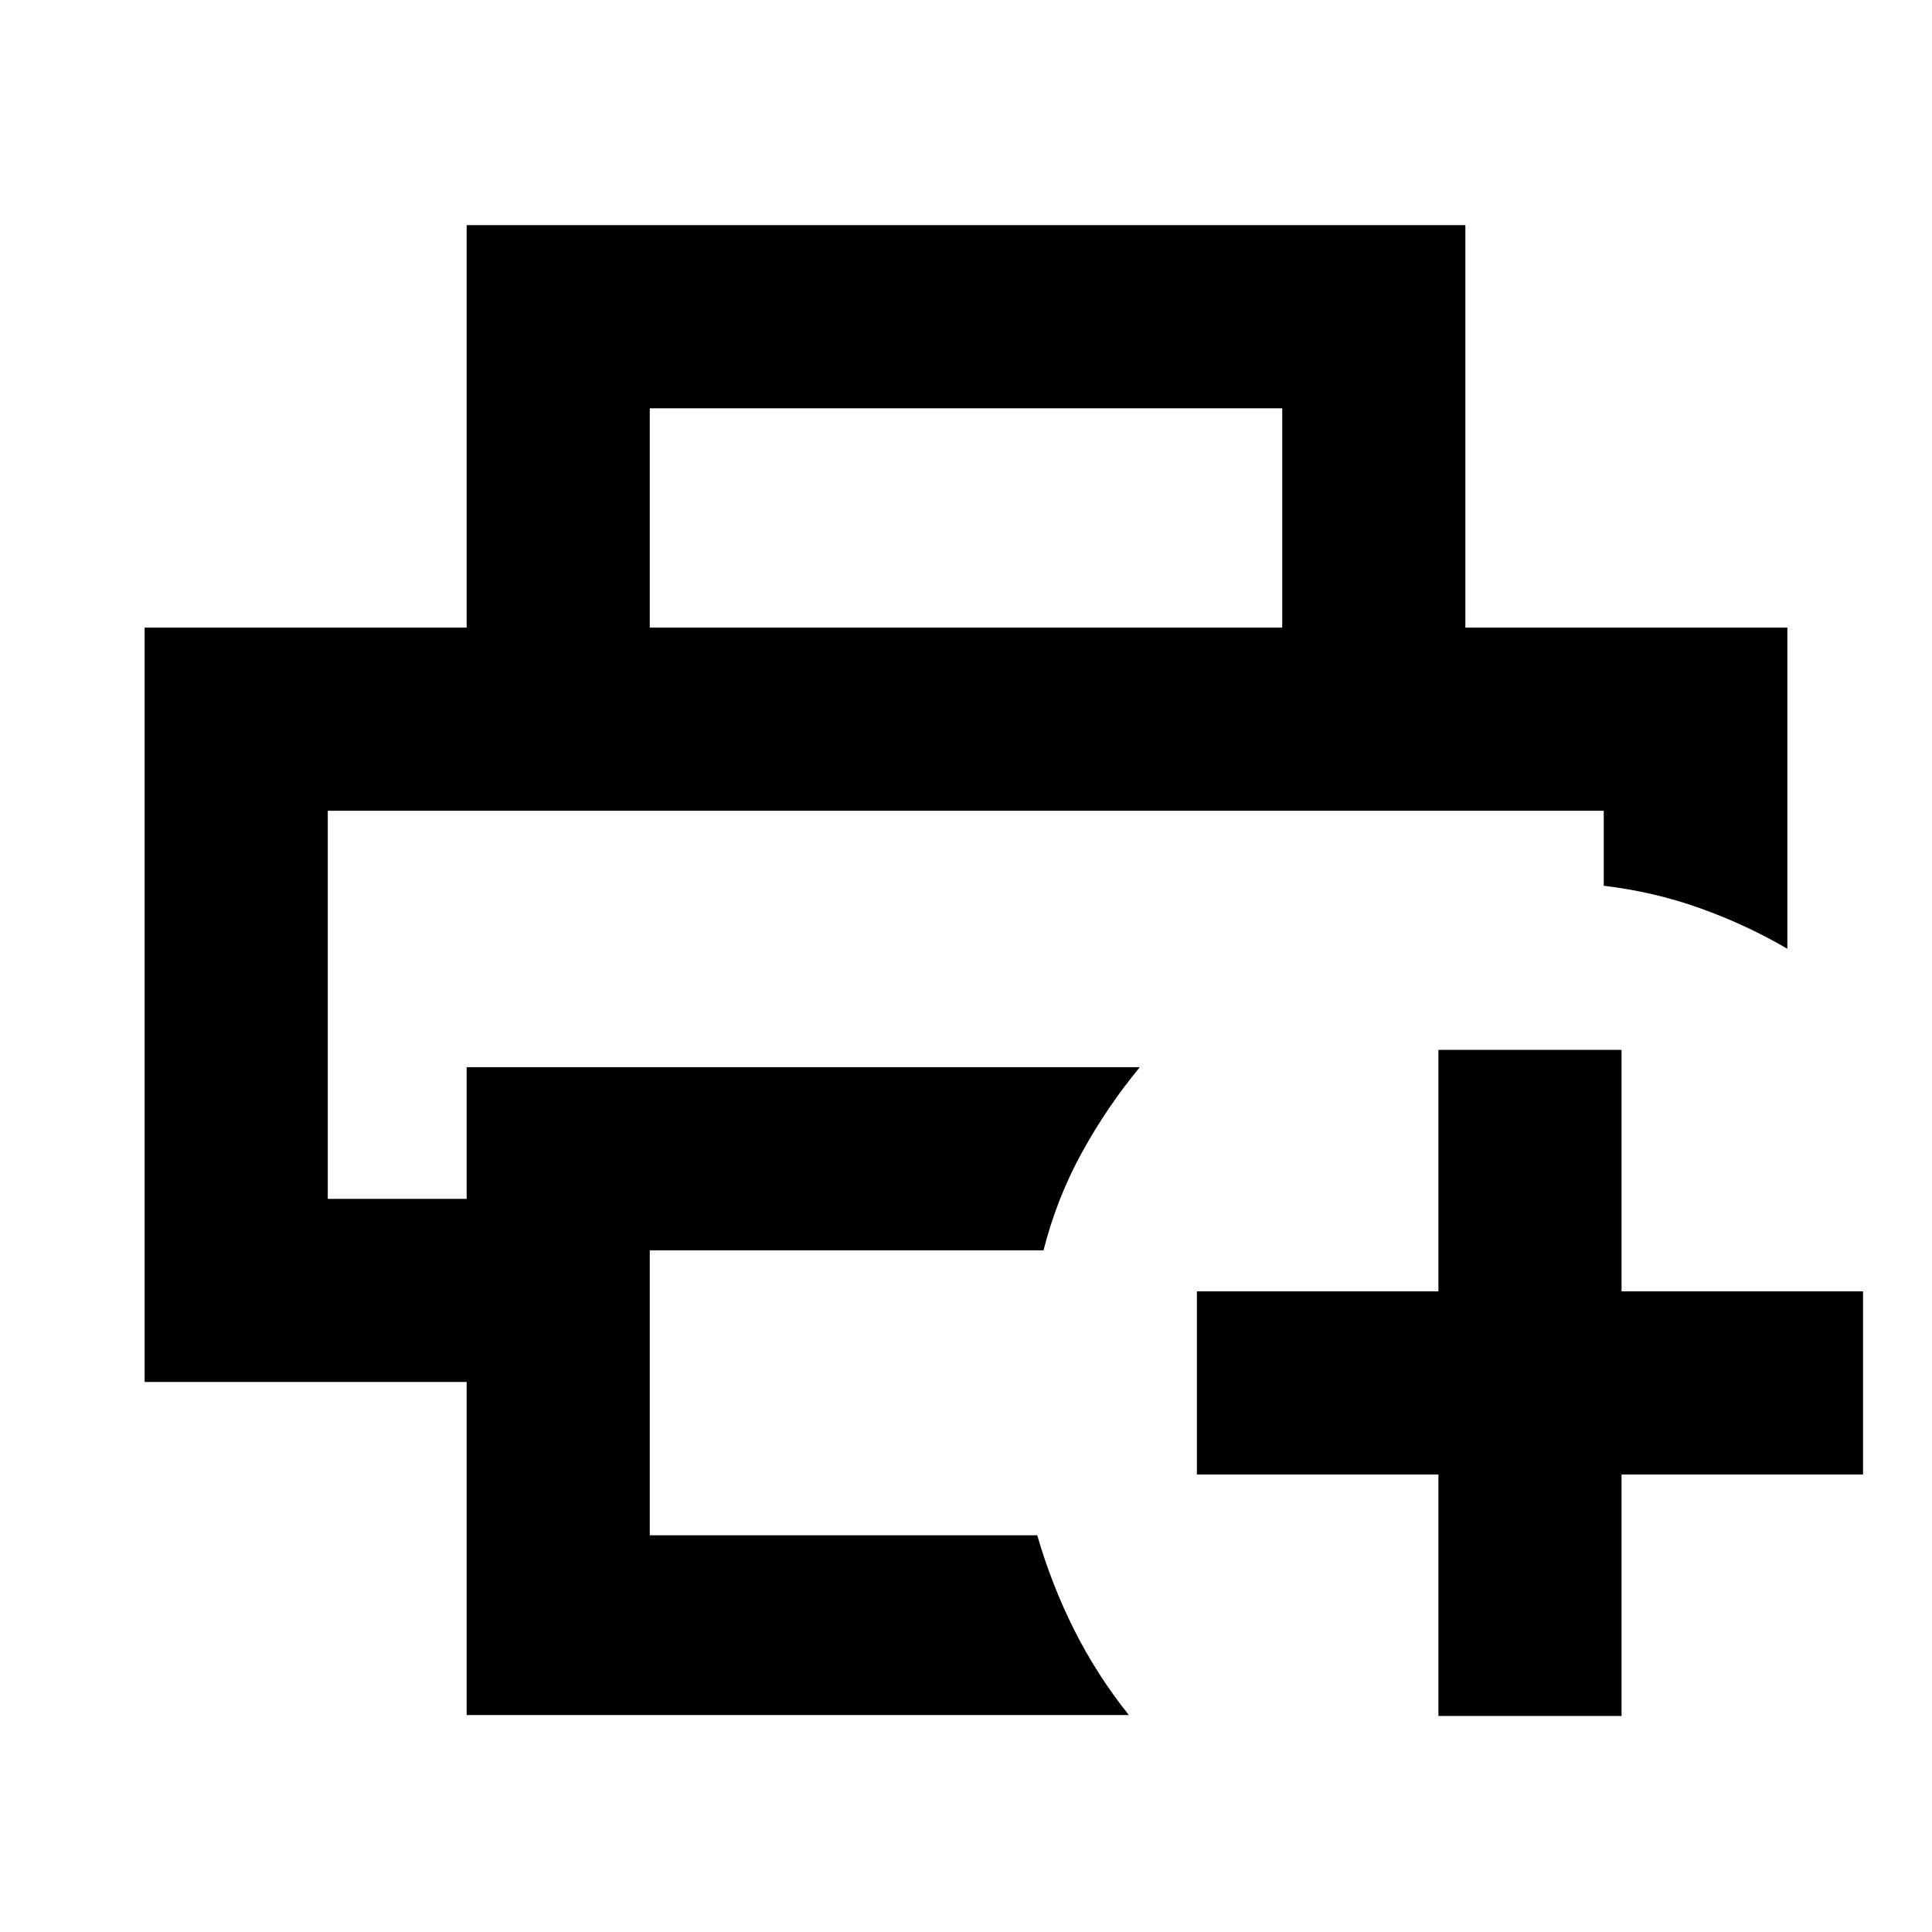 <svg xmlns="http://www.w3.org/2000/svg" height="24" viewBox="0 -960 960 960" width="24"><path d="M162.87-557.13h634.02-634.02Zm69 449.33v-165.5h-160v-374.83h816.26v159.56q-20.39-11.91-43.26-20.1-22.87-8.2-47.98-11.2v-37.26H162.87v192.83h69v-65.42h334.5q-16.24 19.63-28.76 42.38-12.52 22.75-19.09 48.62H322.87v141.59h192.52q7.24 24.87 18.44 47.14 11.19 22.27 27.1 42.19H231.87Zm405.26-540.33v-109H322.87v109h-91v-200h496.26v200h-91Zm77.61 540.8v-120h-120v-91h120v-120h91v120h120v91h-120v120h-91Z"/></svg>